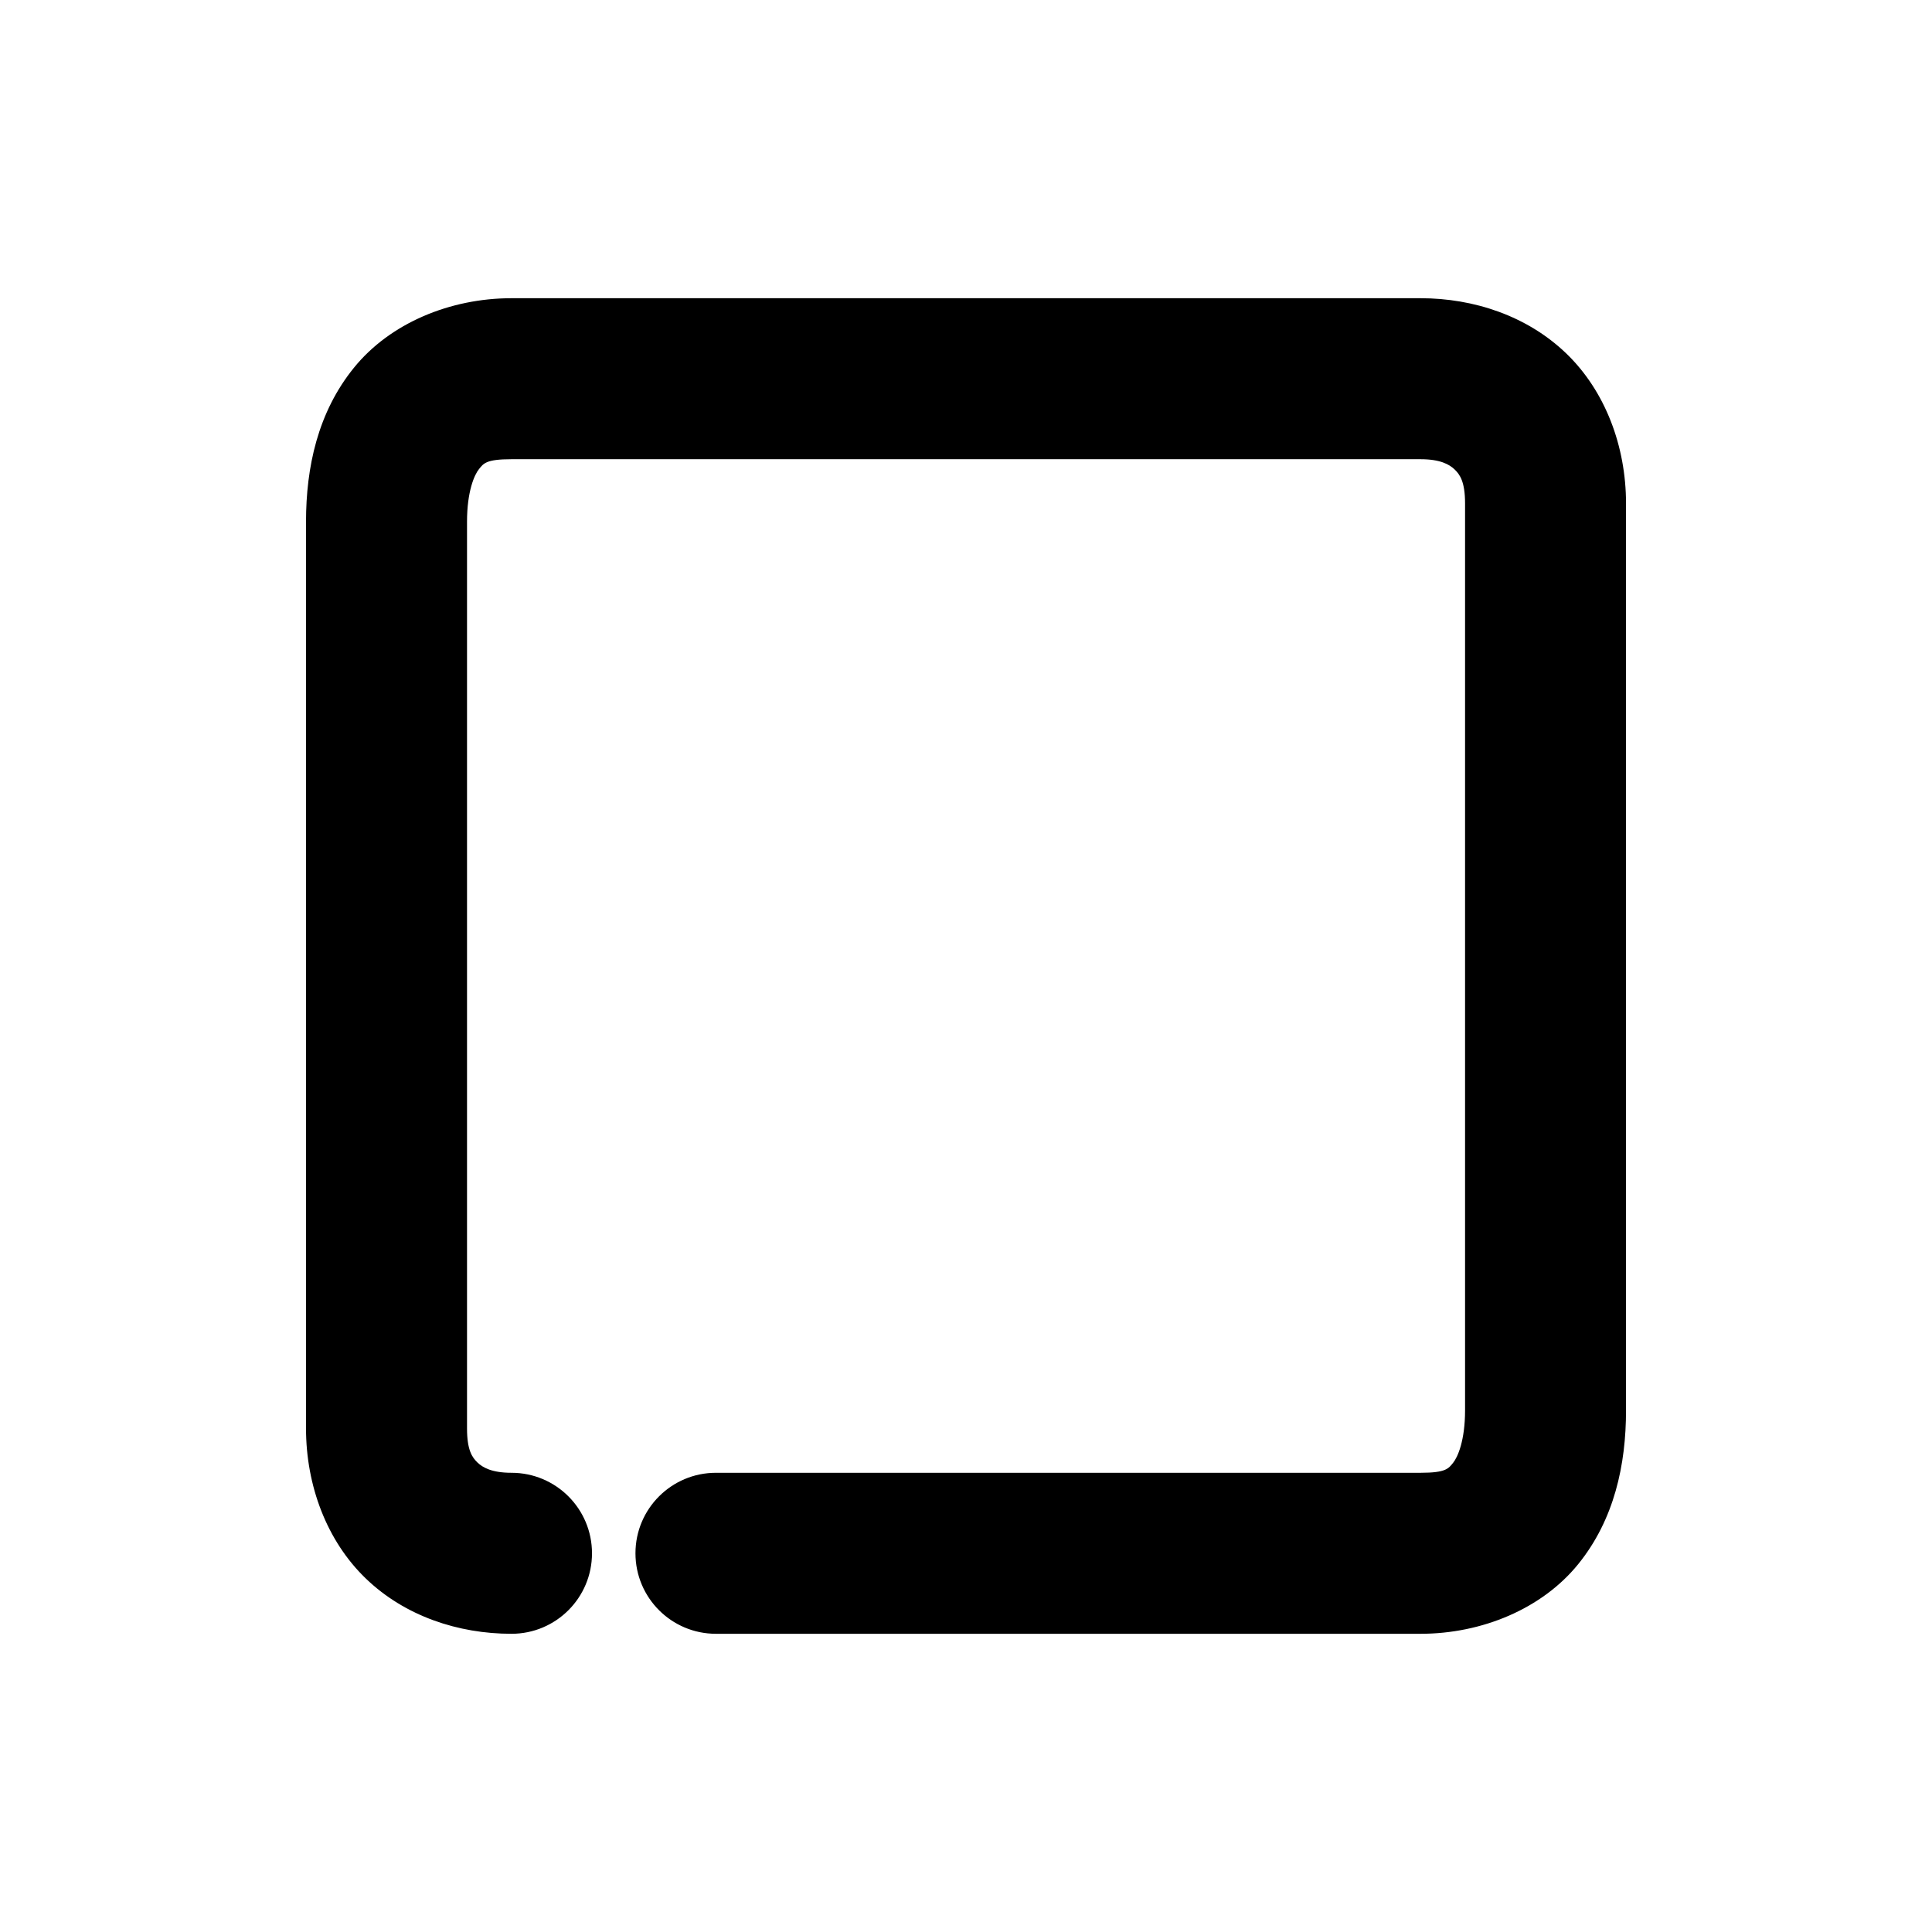 <svg xmlns="http://www.w3.org/2000/svg" width="48" height="48">
	<path d="m 12.708,7.409 c -1.527,0 -3.018,0.62 -3.916,1.729 C 7.894,10.246 7.603,11.611 7.603,12.962 v 22.527 c 0,1.422 0.516,2.795 1.486,3.729 0.97,0.934 2.296,1.373 3.619,1.373 1.105,0 2,-0.895 2,-2 0,-1.105 -0.895,-2 -2,-2 -0.488,0 -0.716,-0.131 -0.846,-0.256 C 11.733,36.21 11.603,36.033 11.603,35.489 V 12.962 c 0,-0.752 0.182,-1.165 0.297,-1.307 0.115,-0.142 0.176,-0.246 0.809,-0.246 h 22.584 c 0.488,0 0.716,0.129 0.846,0.254 0.13,0.125 0.26,0.302 0.26,0.846 v 22.529 c 0,0.752 -0.182,1.163 -0.297,1.305 -0.115,0.142 -0.176,0.248 -0.809,0.248 H 17.788 c -1.105,0 -2,0.895 -2,2 0,1.105 0.895,2 2,2 h 17.504 c 1.527,0 3.02,-0.622 3.918,-1.73 0.898,-1.109 1.188,-2.471 1.188,-3.822 V 12.509 c 0,-1.422 -0.516,-2.795 -1.486,-3.729 C 37.941,7.847 36.615,7.409 35.292,7.409 Z" fill="#000000"/>
</svg>
